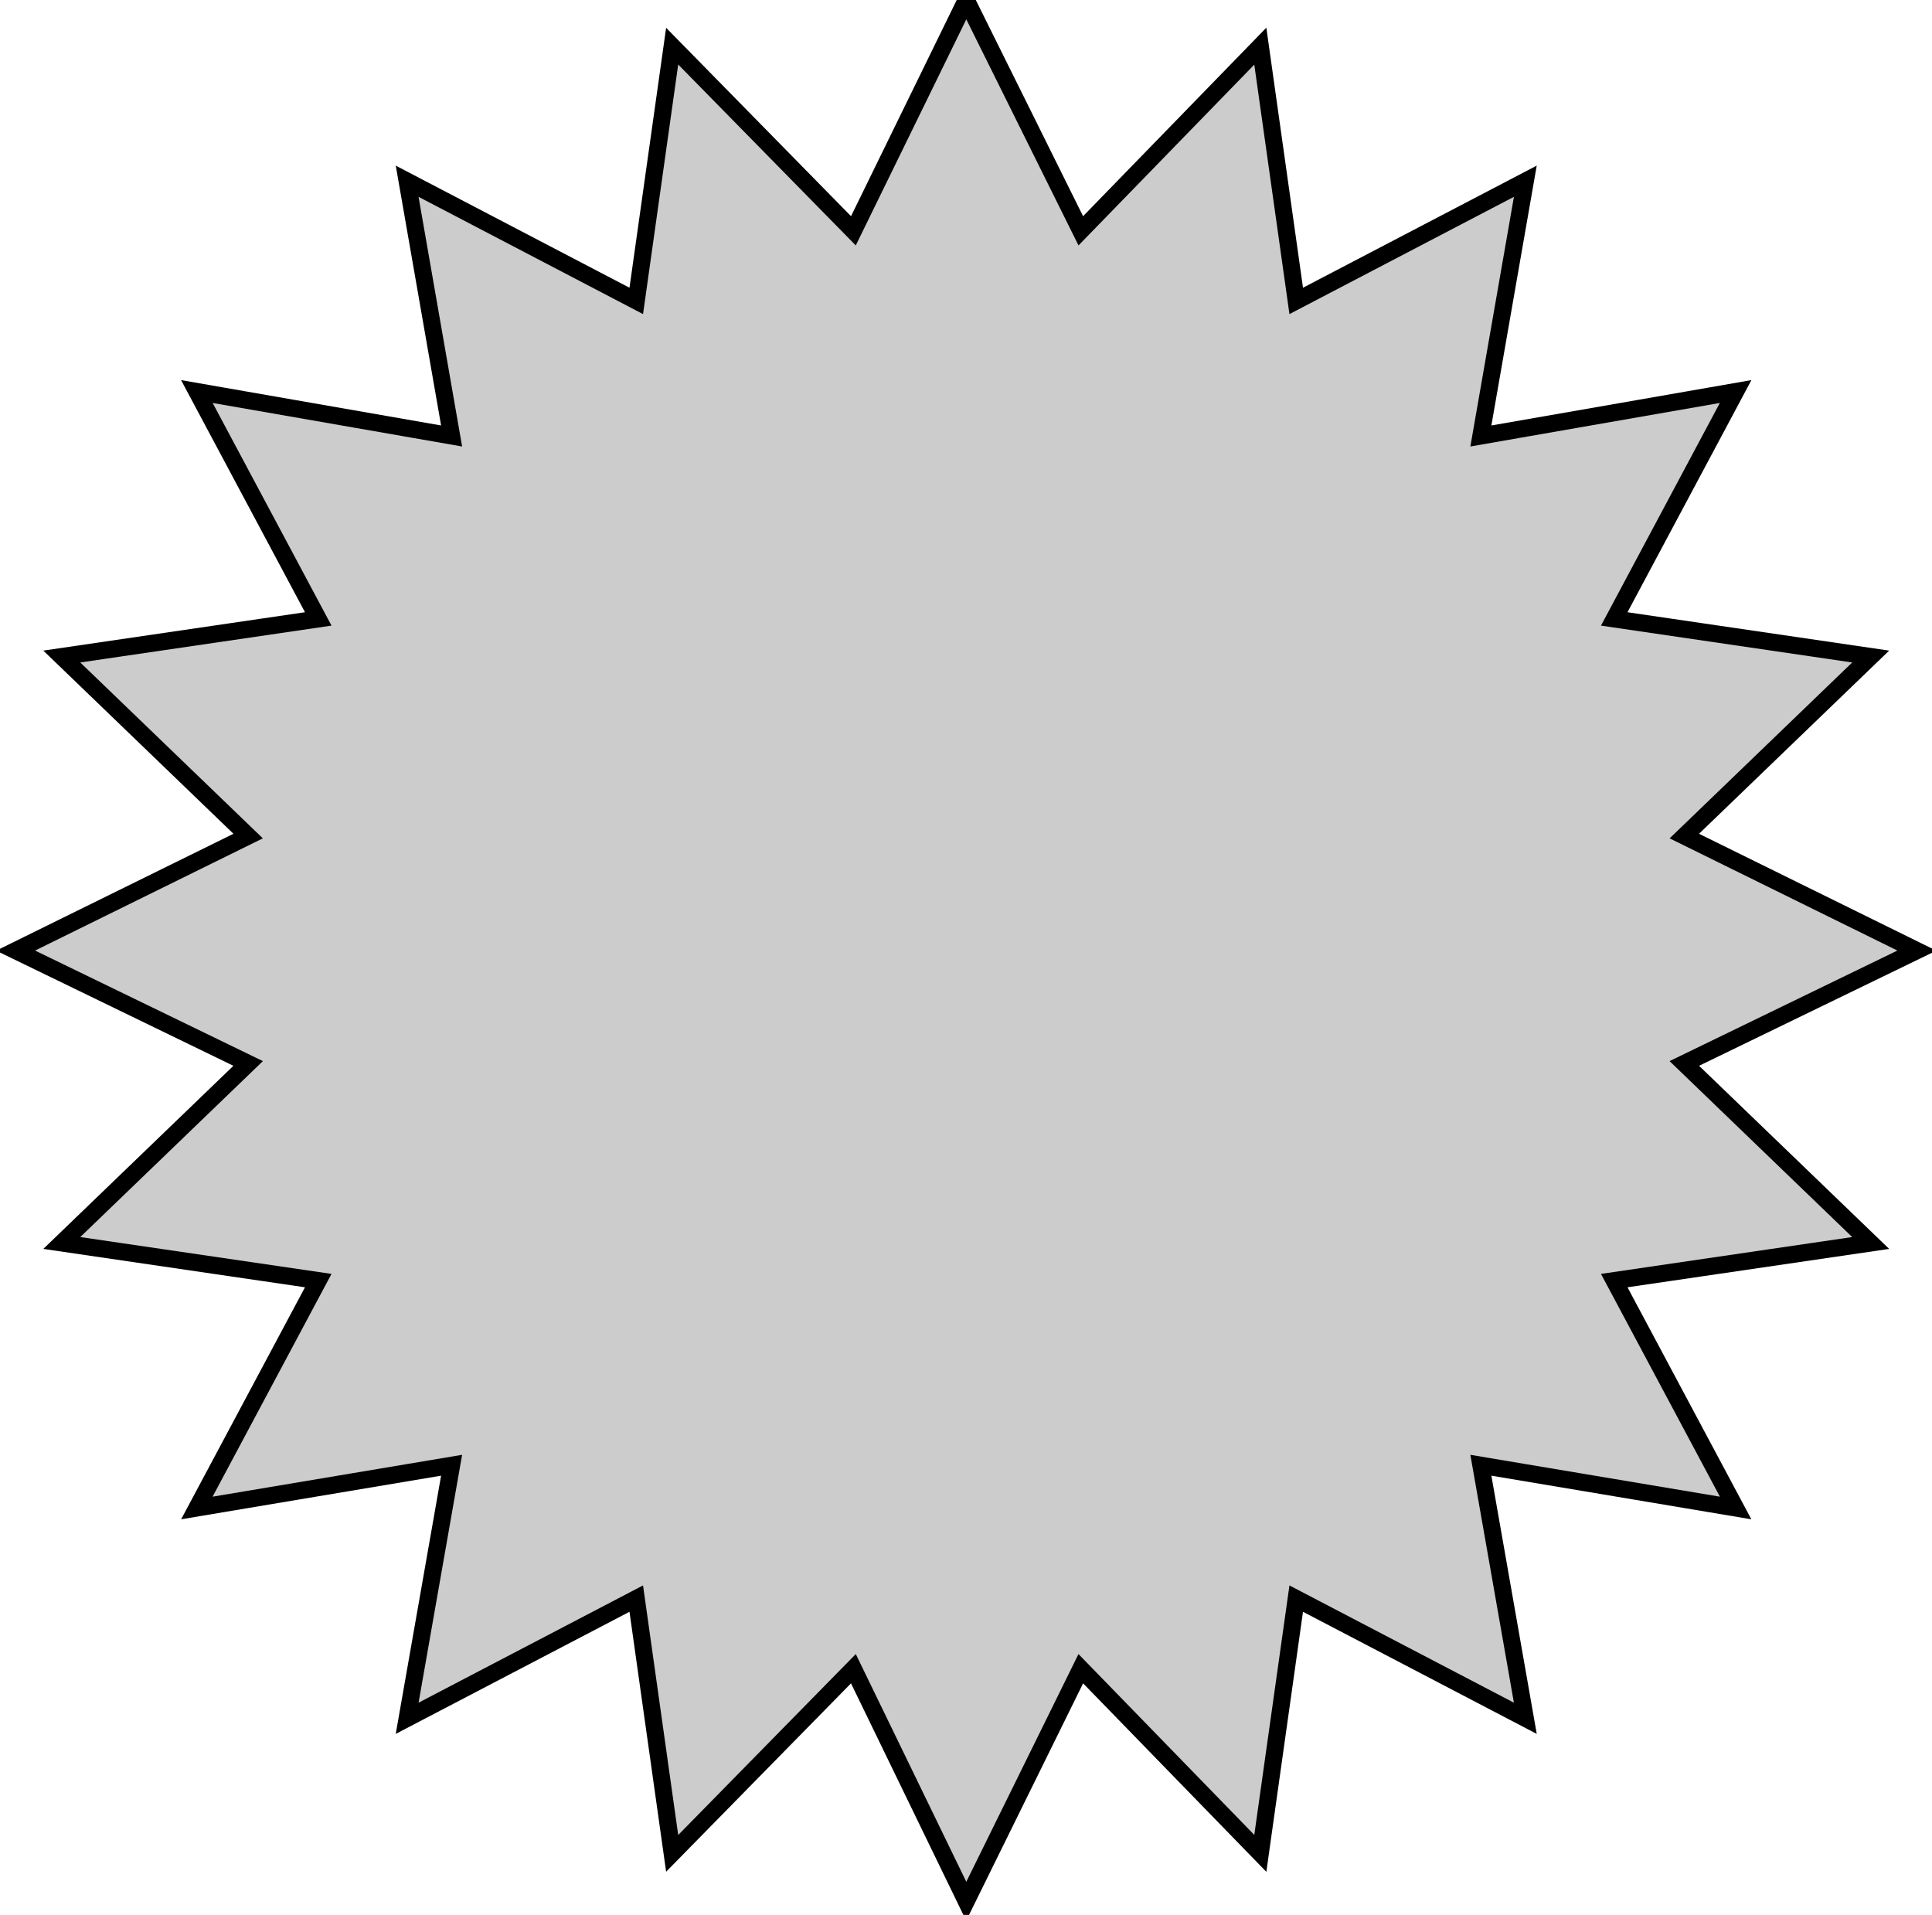 <svg width="113" height="112" viewBox="0 0 113 112" fill="none" xmlns="http://www.w3.org/2000/svg">
  <path stroke-width="1" stroke="#000000"
    d="M56.514 0L63.214 13.5L73.714 2.7L75.814 17.6L89.214 10.6L86.614 25.5L101.514 22.9L94.414 36.2L109.414 38.4L98.514 48.9L112.114 55.6L98.514 62.2L109.414 72.7L94.414 74.9L101.514 88.2L86.614 85.7L89.214 100.5L75.814 93.5L73.714 108.4L63.214 97.6L56.514 111.2L49.914 97.6L39.314 108.4L37.214 93.5L23.814 100.5L26.414 85.7L11.514 88.2L18.614 74.9L3.614 72.7L14.514 62.2L0.914 55.6L14.514 48.9L3.614 38.4L18.614 36.2L11.514 22.9L26.414 25.5L23.814 10.6L37.214 17.6L39.314 2.7L49.914 13.5L56.514 0Z"
    fill="#CCCCCC" />
</svg>
